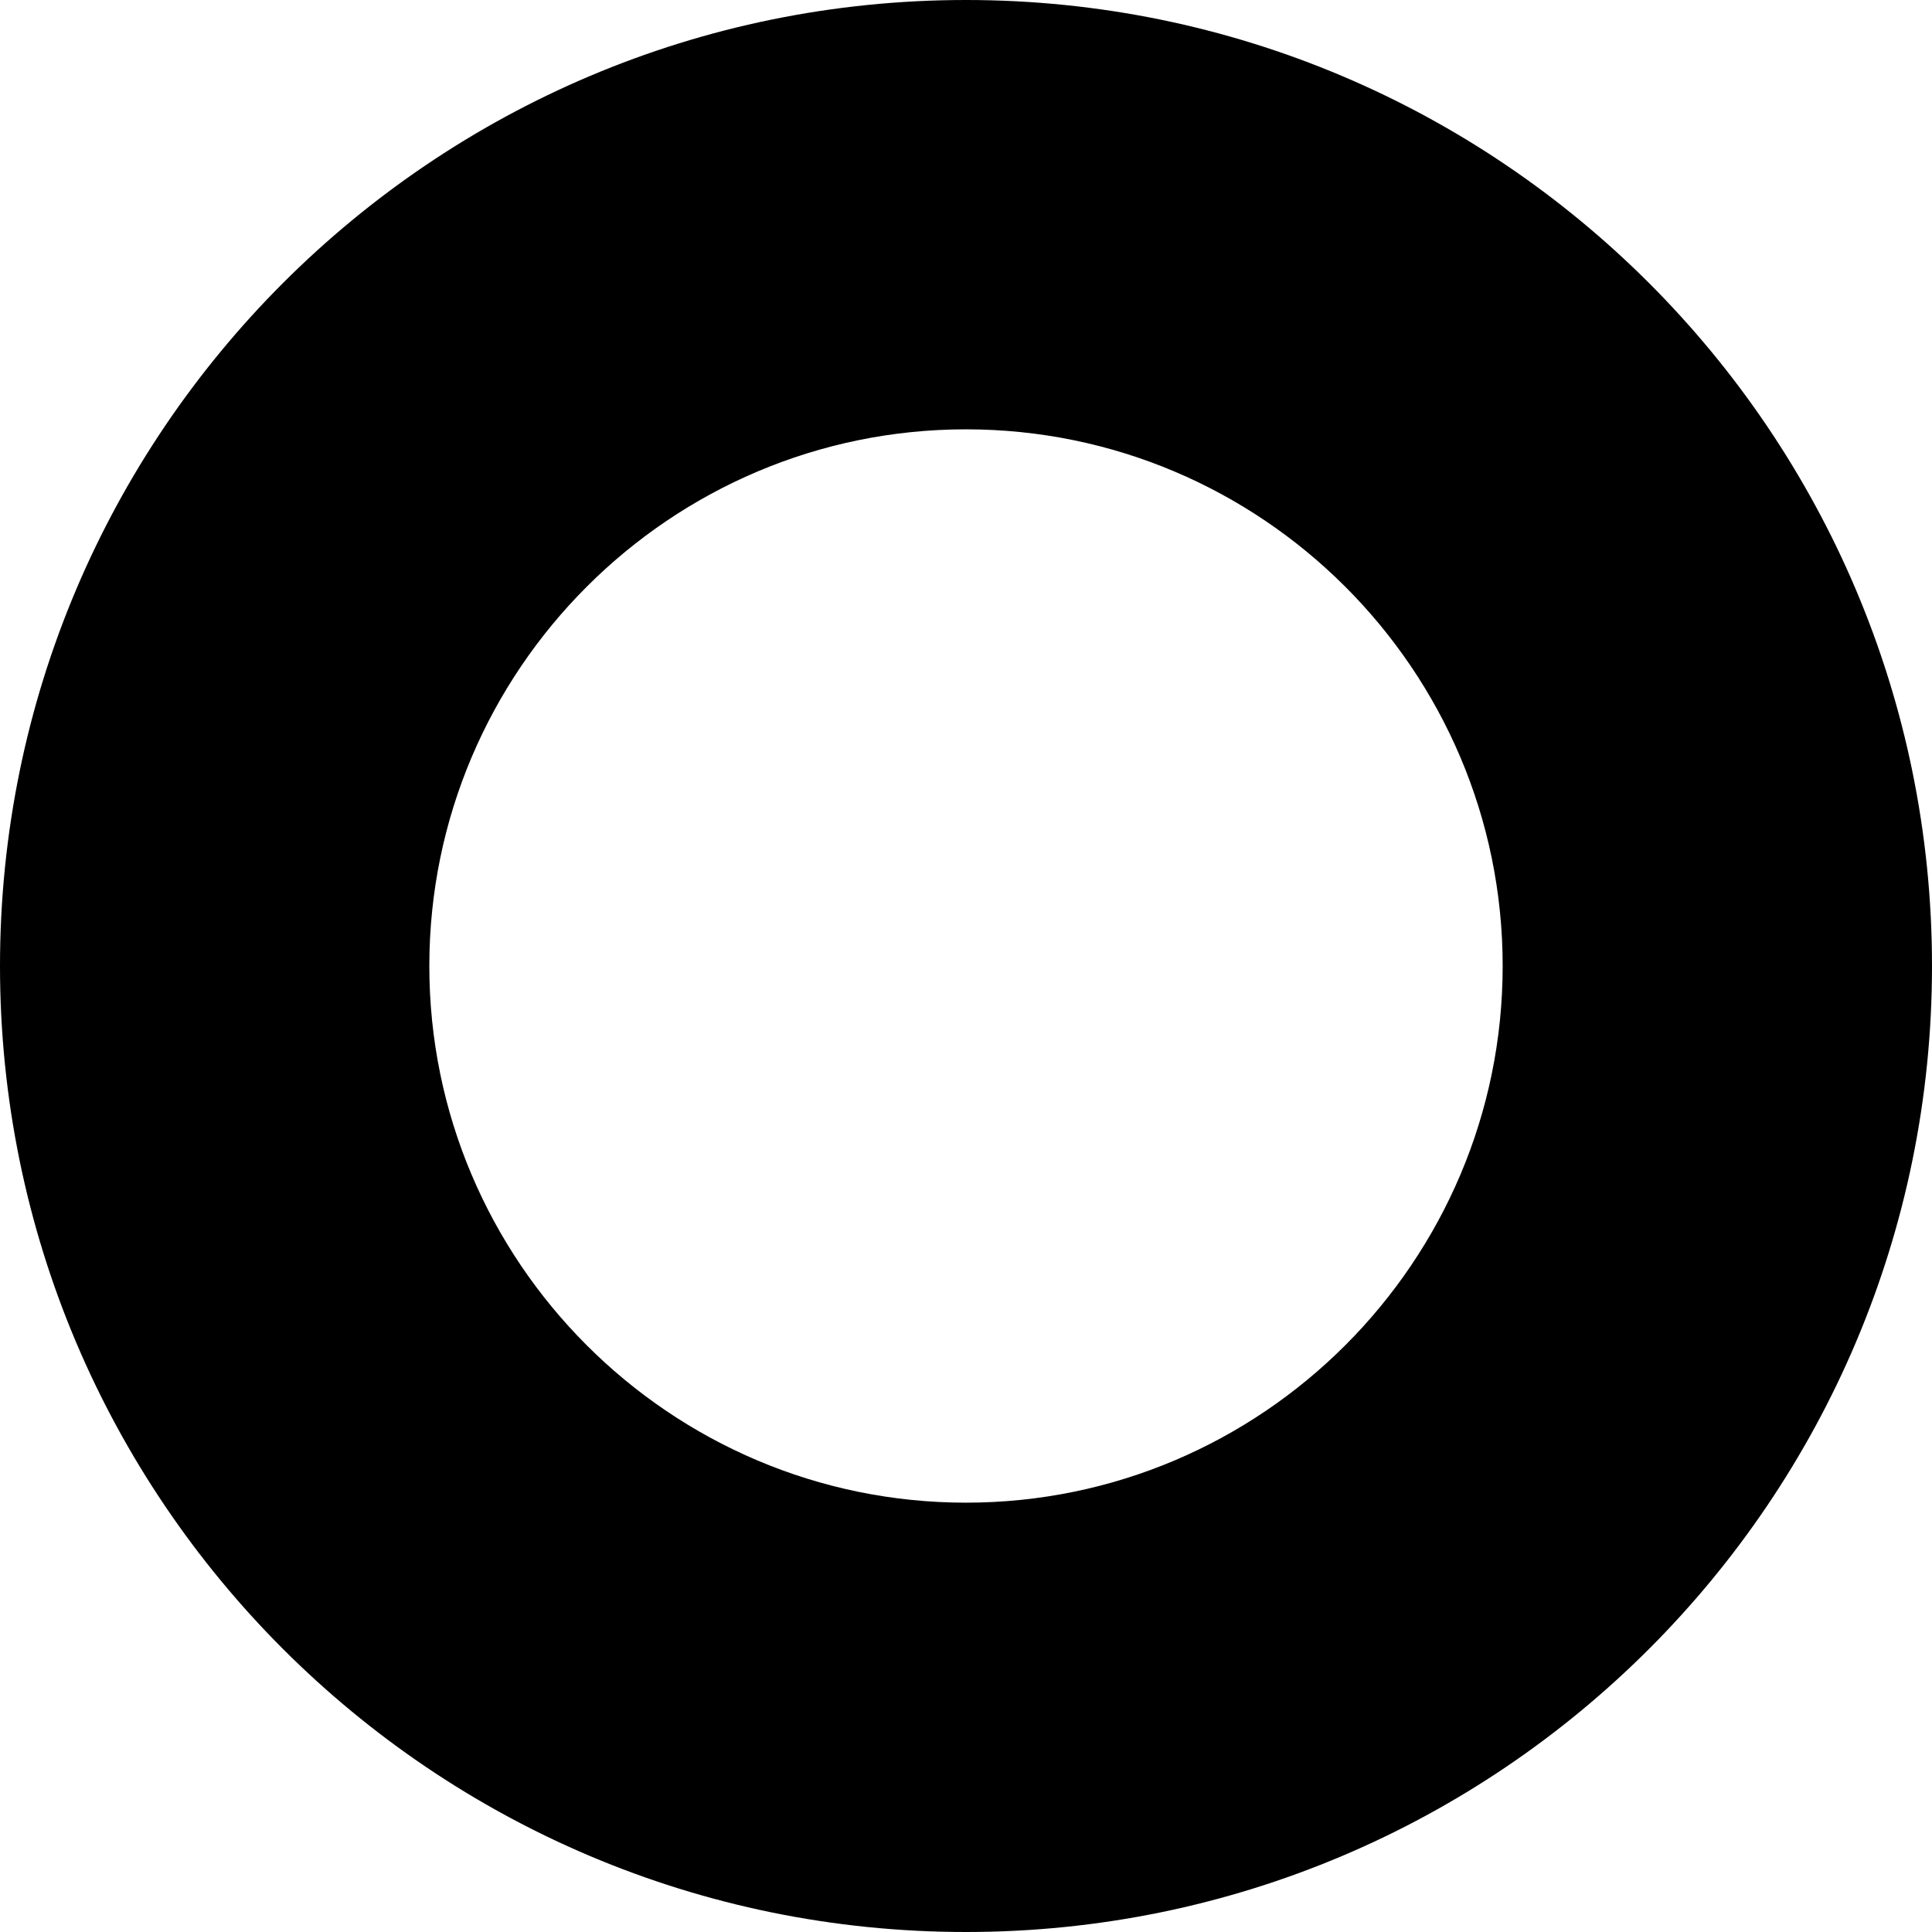 ﻿<?xml version="1.0" encoding="utf-8"?>
<svg version="1.1" xmlns:xlink="http://www.w3.org/1999/xlink" width="50px" height="50px" xmlns="http://www.w3.org/2000/svg">
  <defs>
    <pattern id="BGPattern" patternUnits="userSpaceOnUse" alignment="0 0" imageRepeat="None" />
    <mask fill="white" id="Clip1590">
      <path d="M 11.111 25  C 11.111 17.344  17.344 11.111  25 11.111  C 32.656 11.111  38.889 17.344  38.889 25  C 38.889 32.656  32.656 38.889  25 38.889  C 17.344 38.889  11.111 32.656  11.111 25  Z M 50 25  C 50 11.198  38.802 0  25 0  C 11.198 0  0 11.198  0 25  C 0 38.802  11.198 50  25 50  C 38.802 50  50 38.802  50 25  Z " fill-rule="evenodd" />
    </mask>
  </defs>
  <g>
    <path d="M 11.111 25  C 11.111 17.344  17.344 11.111  25 11.111  C 32.656 11.111  38.889 17.344  38.889 25  C 38.889 32.656  32.656 38.889  25 38.889  C 17.344 38.889  11.111 32.656  11.111 25  Z M 50 25  C 50 11.198  38.802 0  25 0  C 11.198 0  0 11.198  0 25  C 0 38.802  11.198 50  25 50  C 38.802 50  50 38.802  50 25  Z " fill-rule="nonzero" fill="rgba(0, 0, 0, 1)" stroke="none" class="fill" />
    <path d="M 11.111 25  C 11.111 17.344  17.344 11.111  25 11.111  C 32.656 11.111  38.889 17.344  38.889 25  C 38.889 32.656  32.656 38.889  25 38.889  C 17.344 38.889  11.111 32.656  11.111 25  Z " stroke-width="0" stroke-dasharray="0" stroke="rgba(255, 255, 255, 0)" fill="none" class="stroke" mask="url(#Clip1590)" />
    <path d="M 50 25  C 50 11.198  38.802 0  25 0  C 11.198 0  0 11.198  0 25  C 0 38.802  11.198 50  25 50  C 38.802 50  50 38.802  50 25  Z " stroke-width="0" stroke-dasharray="0" stroke="rgba(255, 255, 255, 0)" fill="none" class="stroke" mask="url(#Clip1590)" />
  </g>
</svg>